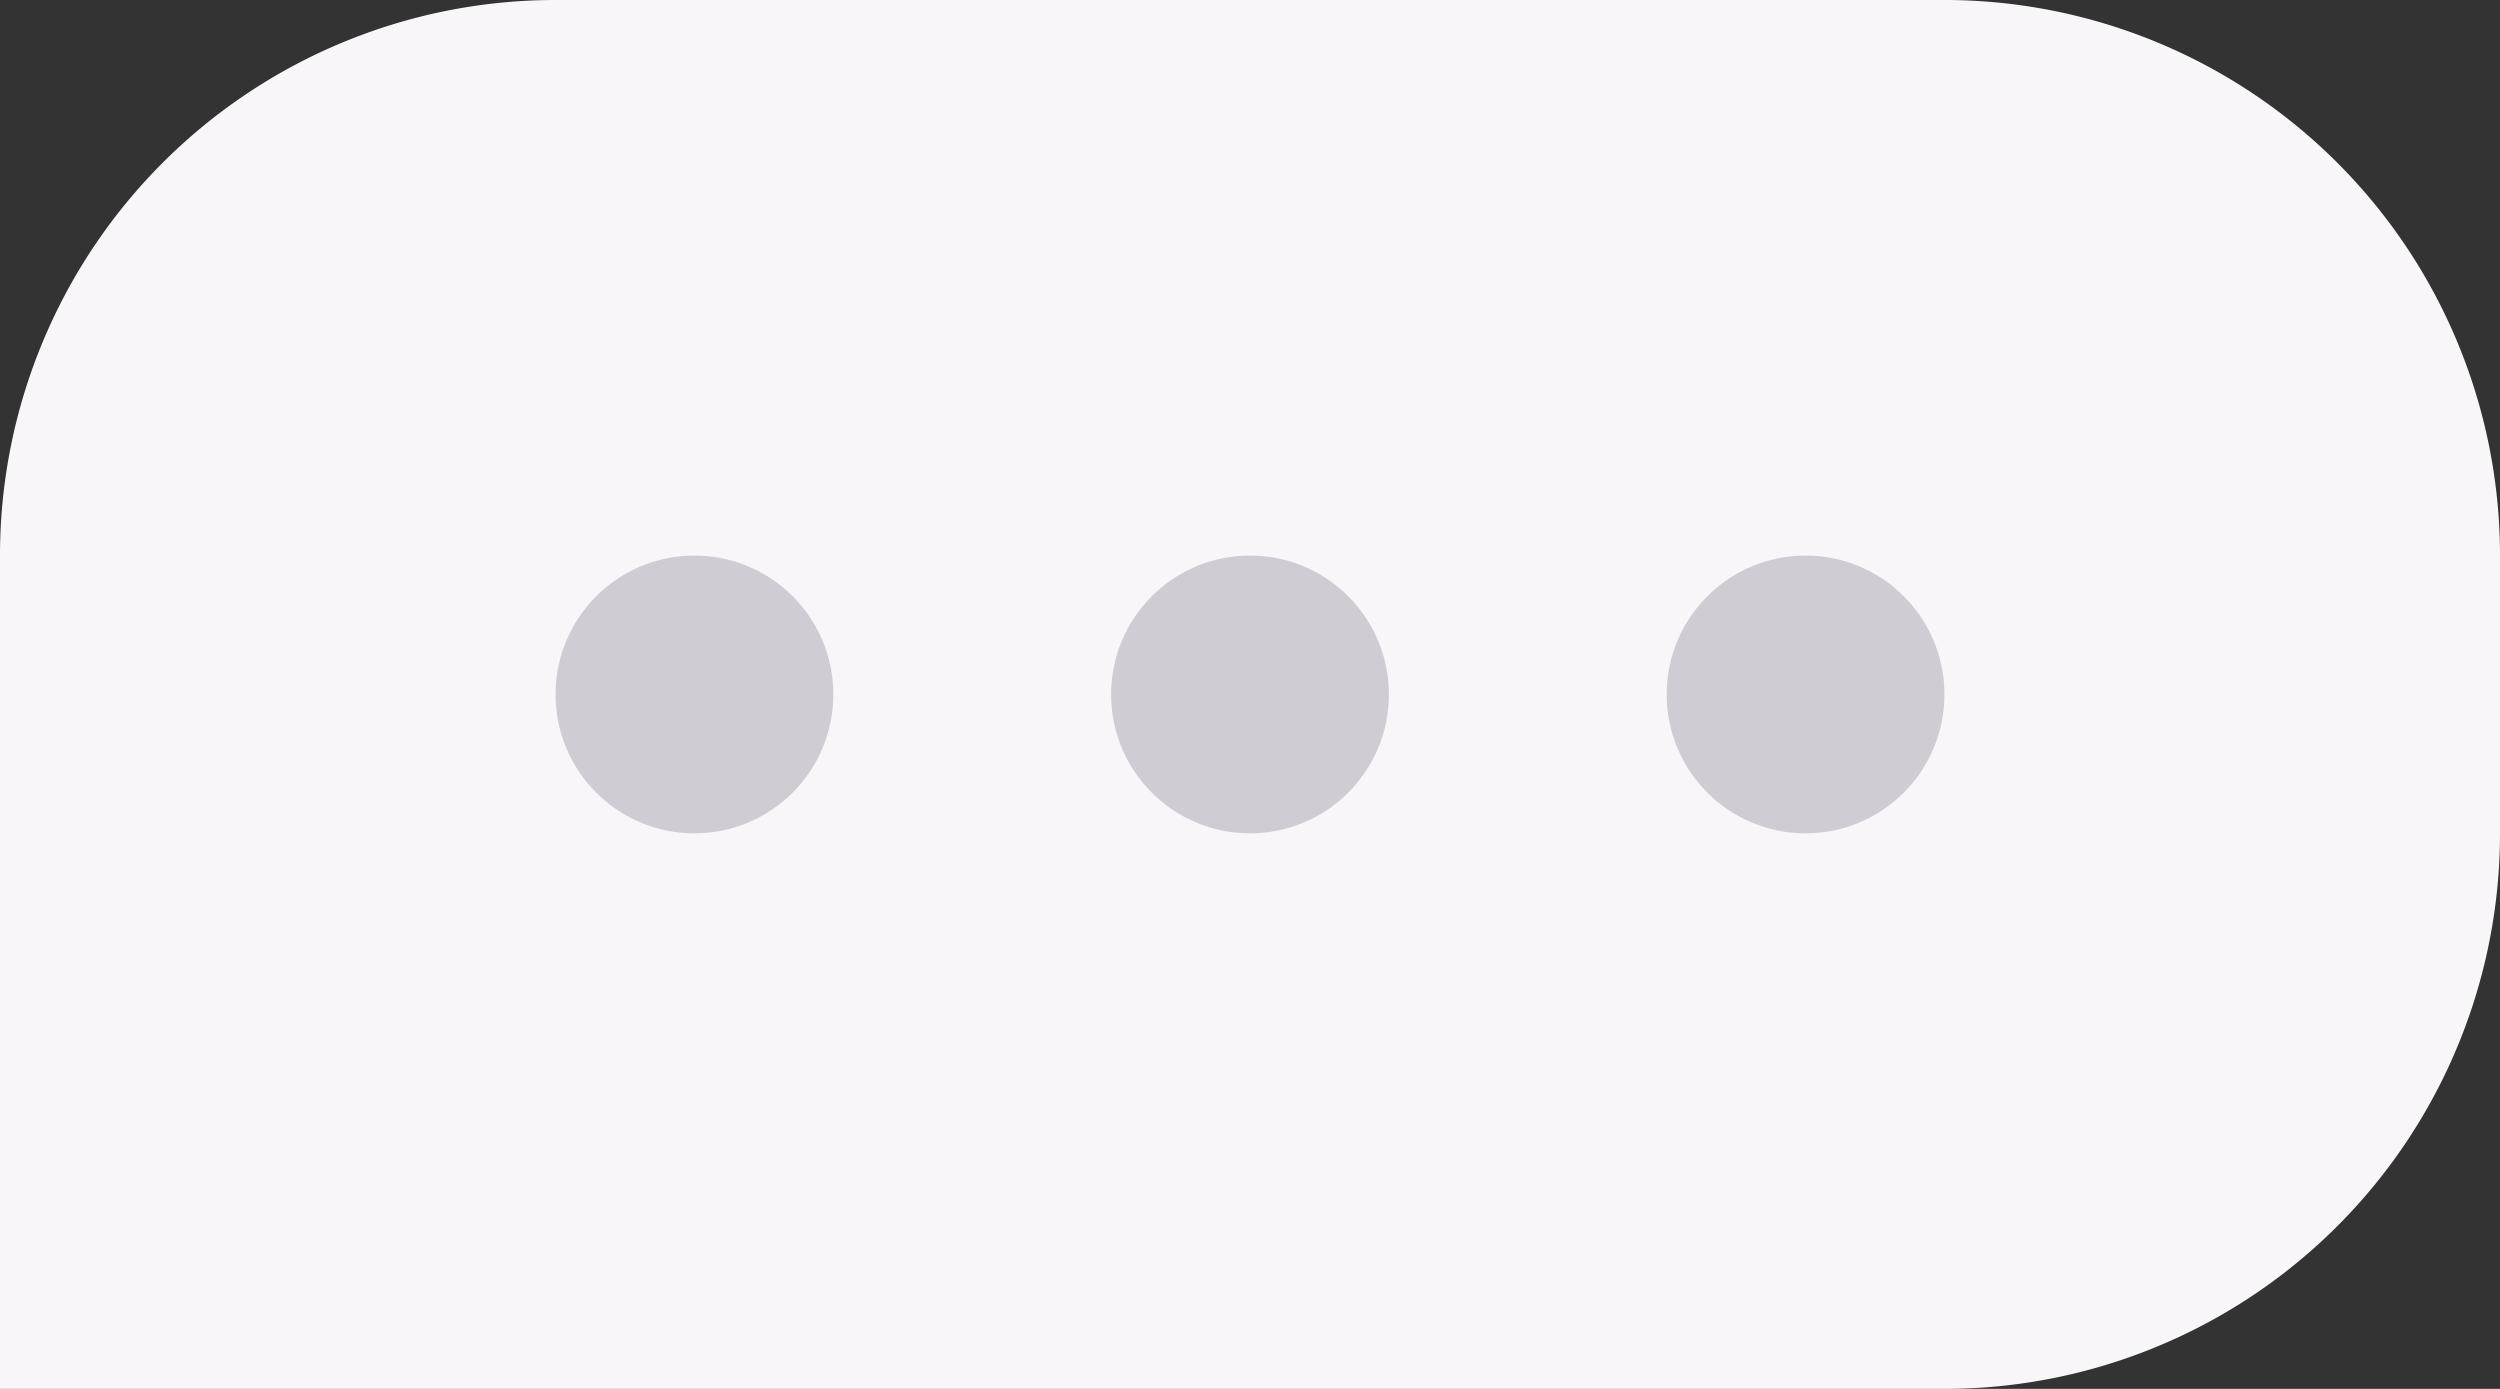 <svg xmlns="http://www.w3.org/2000/svg" width="72" height="40" viewBox="0 0 72 40">
  <rect x="0" y="0" width="72" height="40" fill="#333333" stroke="none"/>
  <g id="Group_478" data-name="Group 478" transform="translate(-16 -376)">
    <path id="Rectangle_1116" data-name="Rectangle 1116" d="M16,0H56A16,16,0,0,1,72,16v8A16,16,0,0,1,56,40H0a0,0,0,0,1,0,0V16A16,16,0,0,1,16,0Z" transform="translate(16 376)" fill="#f8f6f9"/>
    <circle id="Ellipse_209" data-name="Ellipse 209" cx="4" cy="4" r="4" transform="translate(32 392)" fill="#d0ccd4"/>
    <circle id="Ellipse_210" data-name="Ellipse 210" cx="4" cy="4" r="4" transform="translate(64 392)" fill="#d0ccd4"/>
    <circle id="Ellipse_211" data-name="Ellipse 211" cx="4" cy="4" r="4" transform="translate(48 392)" fill="#d0ccd4"/>
  </g>
</svg>
